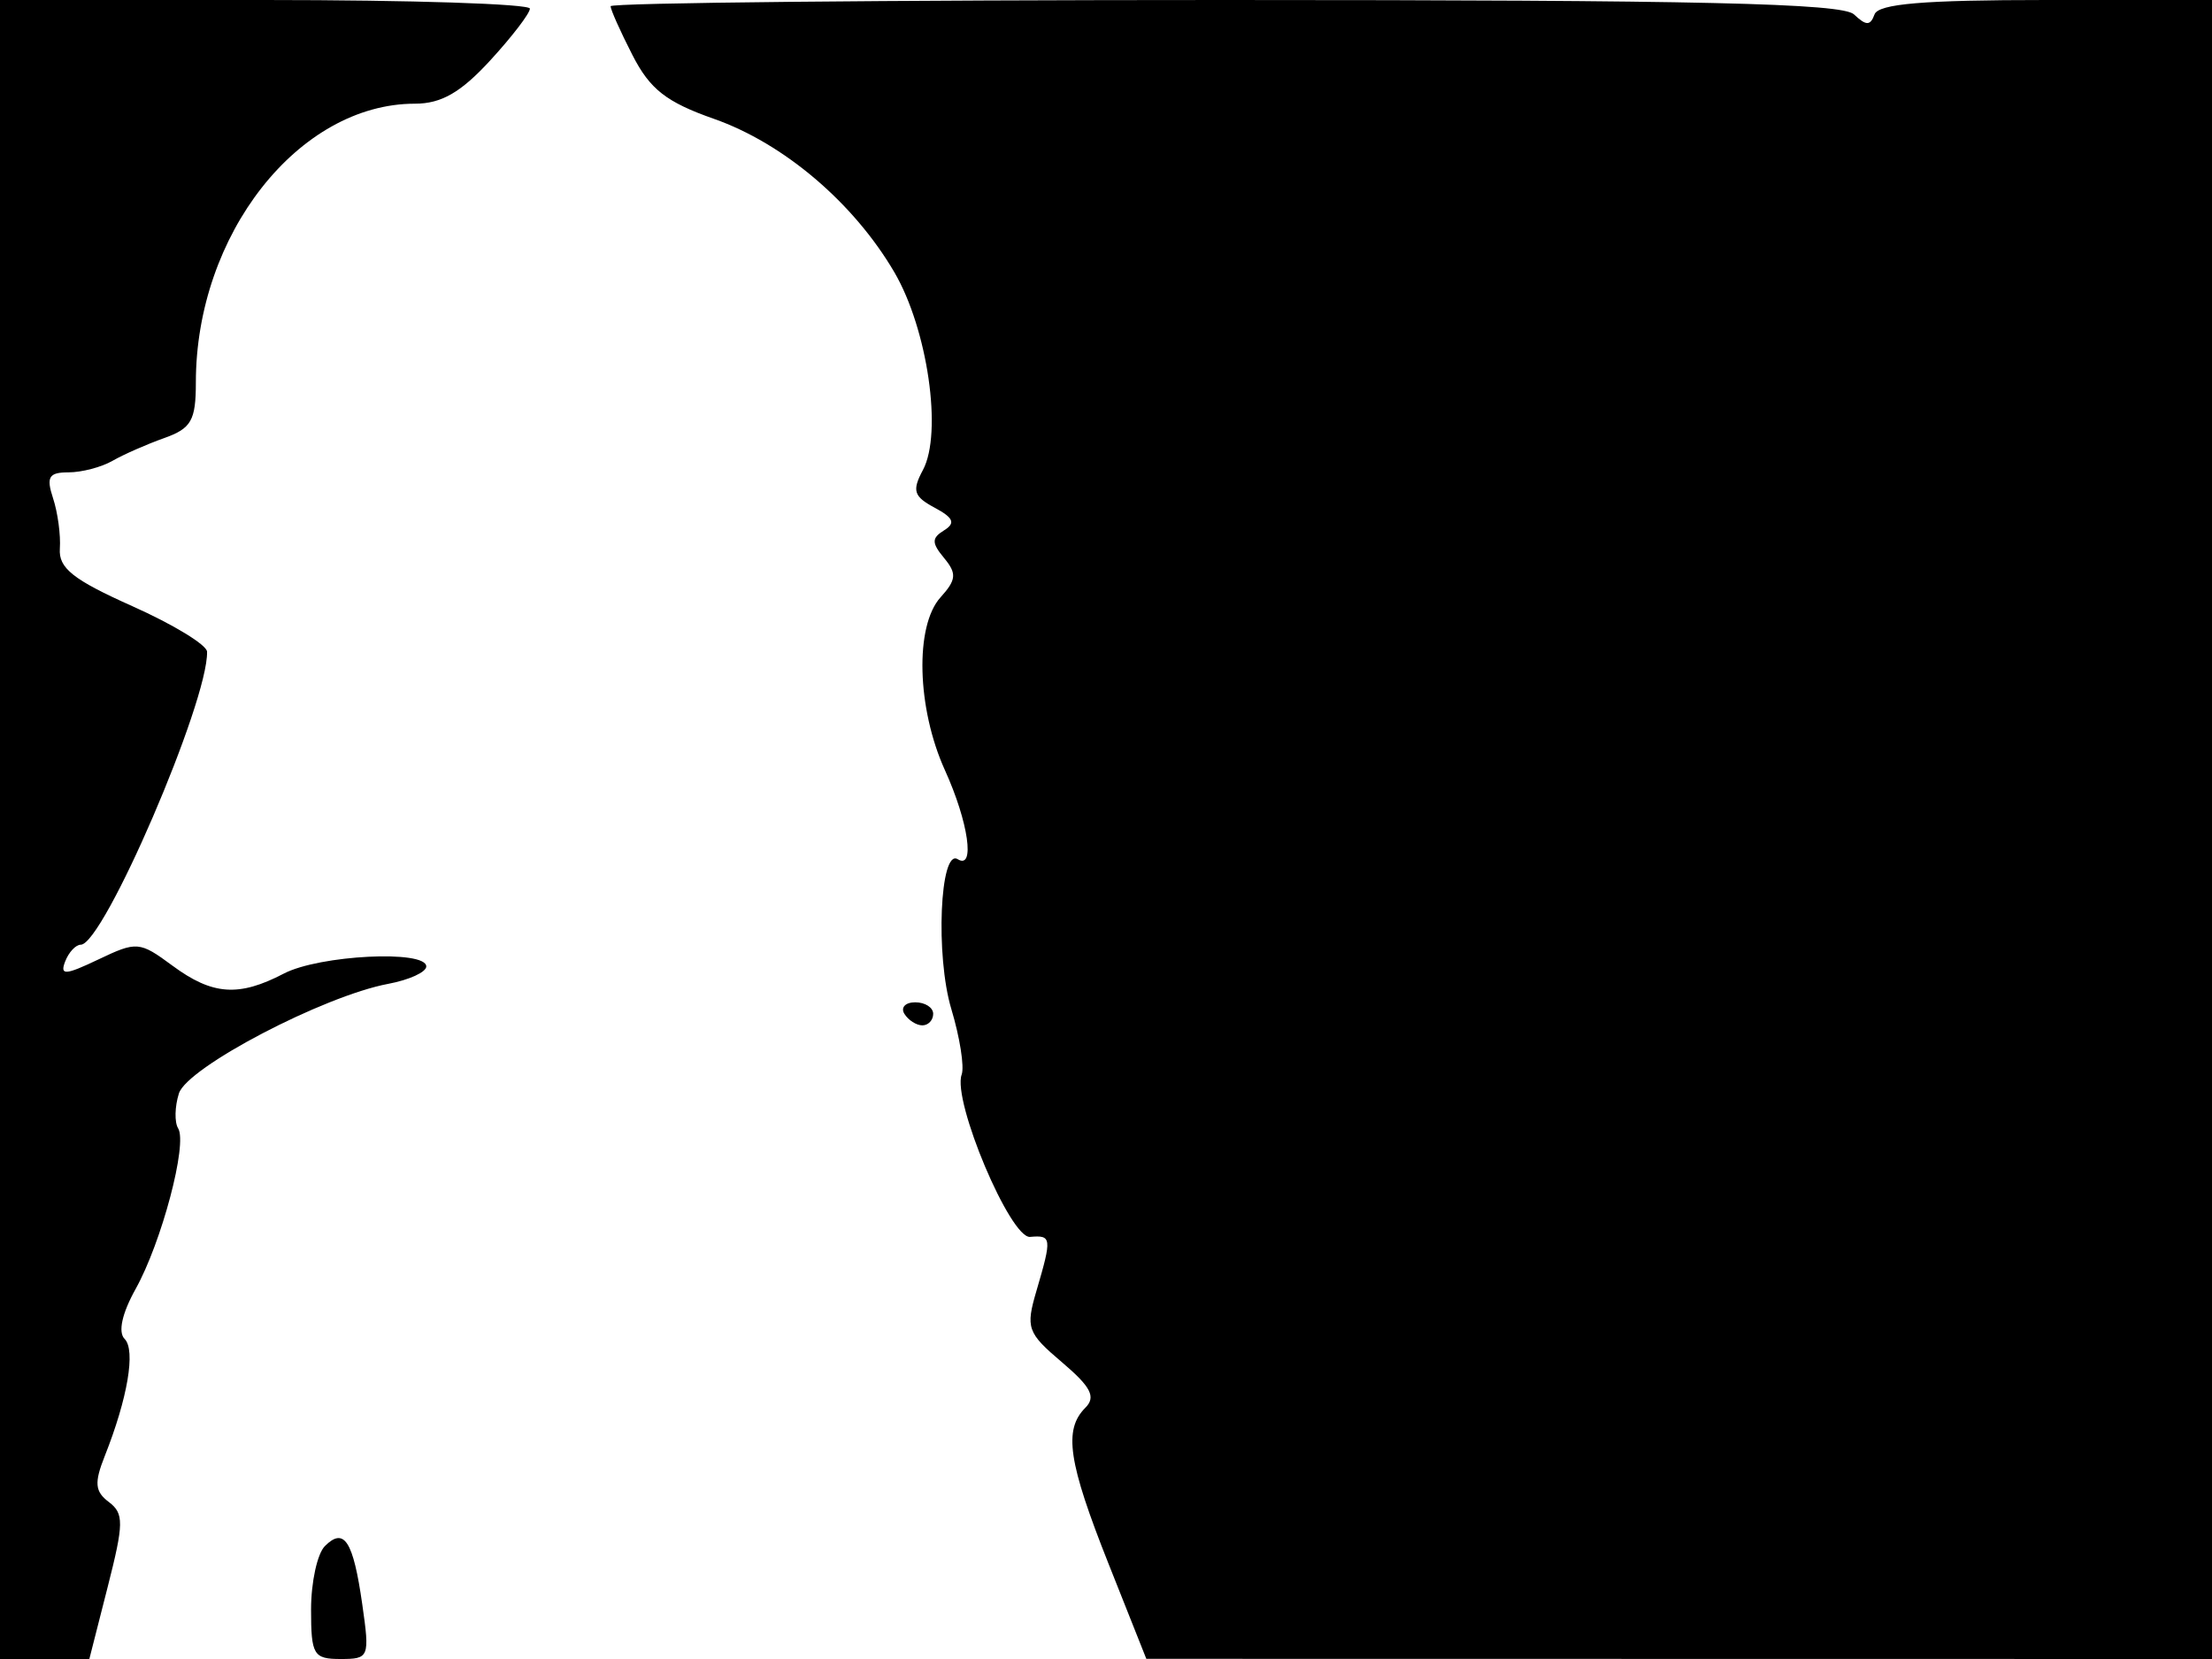 <svg xmlns="http://www.w3.org/2000/svg" width="192" height="144" viewBox="0 0 192 144" version="1.1">
	<path d="M 0 72 L 0 144 3.877 144 L 7.754 144 9.346 137.750 C 10.756 132.219, 10.767 131.370, 9.447 130.374 C 8.235 129.458, 8.169 128.708, 9.096 126.374 C 11.082 121.367, 11.790 117.190, 10.816 116.216 C 10.232 115.632, 10.591 114, 11.768 111.889 C 14.028 107.837, 16.294 99.284, 15.463 97.940 C 15.137 97.413, 15.167 96.048, 15.530 94.907 C 16.248 92.642, 28.082 86.450, 33.709 85.395 C 35.519 85.055, 37 84.377, 37 83.889 C 37 82.431, 27.727 82.894, 24.636 84.506 C 20.721 86.548, 18.439 86.384, 14.962 83.814 C 12.121 81.714, 11.868 81.692, 8.548 83.276 C 5.660 84.653, 5.184 84.684, 5.653 83.462 C 5.962 82.658, 6.573 82, 7.011 82 C 8.981 82, 18.082 60.887, 17.973 56.568 C 17.958 55.981, 15.043 54.203, 11.495 52.619 C 6.340 50.316, 5.075 49.312, 5.195 47.619 C 5.278 46.453, 5.013 44.487, 4.606 43.250 C 3.997 41.400, 4.235 41, 5.946 41 C 7.091 41, 8.809 40.550, 9.764 40 C 10.719 39.451, 12.737 38.562, 14.250 38.025 C 16.604 37.190, 17 36.496, 17 33.206 C 17 20.358, 25.924 9, 36.019 9 C 38.303 9, 39.995 8.028, 42.546 5.250 C 44.441 3.188, 45.993 1.163, 45.995 0.750 C 45.998 0.337, 35.650 0, 23 0 L 0 0 0 72 M 53 0.540 C 53 0.837, 53.855 2.749, 54.901 4.790 C 56.420 7.756, 57.838 8.864, 61.971 10.316 C 68.031 12.445, 74.095 17.599, 77.623 23.619 C 80.519 28.561, 81.826 37.588, 80.110 40.794 C 79.149 42.590, 79.305 43.093, 81.122 44.065 C 82.764 44.944, 82.959 45.407, 81.949 46.031 C 80.855 46.707, 80.856 47.121, 81.952 48.443 C 83.062 49.780, 83.011 50.330, 81.638 51.847 C 79.394 54.327, 79.576 61.470, 82.022 66.859 C 84.064 71.360, 84.661 75.527, 83.128 74.579 C 81.584 73.625, 81.187 82.972, 82.575 87.584 C 83.314 90.039, 83.718 92.600, 83.472 93.274 C 82.646 95.539, 87.694 107.511, 89.412 107.361 C 91.285 107.197, 91.315 107.442, 89.974 112.007 C 89.014 115.271, 89.159 115.680, 92.179 118.244 C 94.701 120.386, 95.146 121.254, 94.206 122.194 C 92.297 124.103, 92.717 126.915, 96.224 135.743 L 99.500 143.986 145.750 143.993 L 192 144 192 72 L 192 0 177.583 0 C 166.961 0, 163.046 0.329, 162.708 1.250 C 162.342 2.250, 161.985 2.250, 160.925 1.250 C 159.899 0.282, 147.567 0, 106.300 0 C 76.985 0, 53 0.243, 53 0.540 M 78.500 88 C 78.840 88.550, 79.541 89, 80.059 89 C 80.577 89, 81 88.550, 81 88 C 81 87.450, 80.298 87, 79.441 87 C 78.584 87, 78.160 87.450, 78.500 88 M 28.200 134.200 C 27.540 134.860, 27 137.335, 27 139.700 C 27 143.647, 27.210 144, 29.561 144 C 32.045 144, 32.102 143.857, 31.444 139.250 C 30.659 133.746, 29.874 132.526, 28.200 134.200" stroke="none" fill="black" fill-rule="evenodd"/>
</svg>
